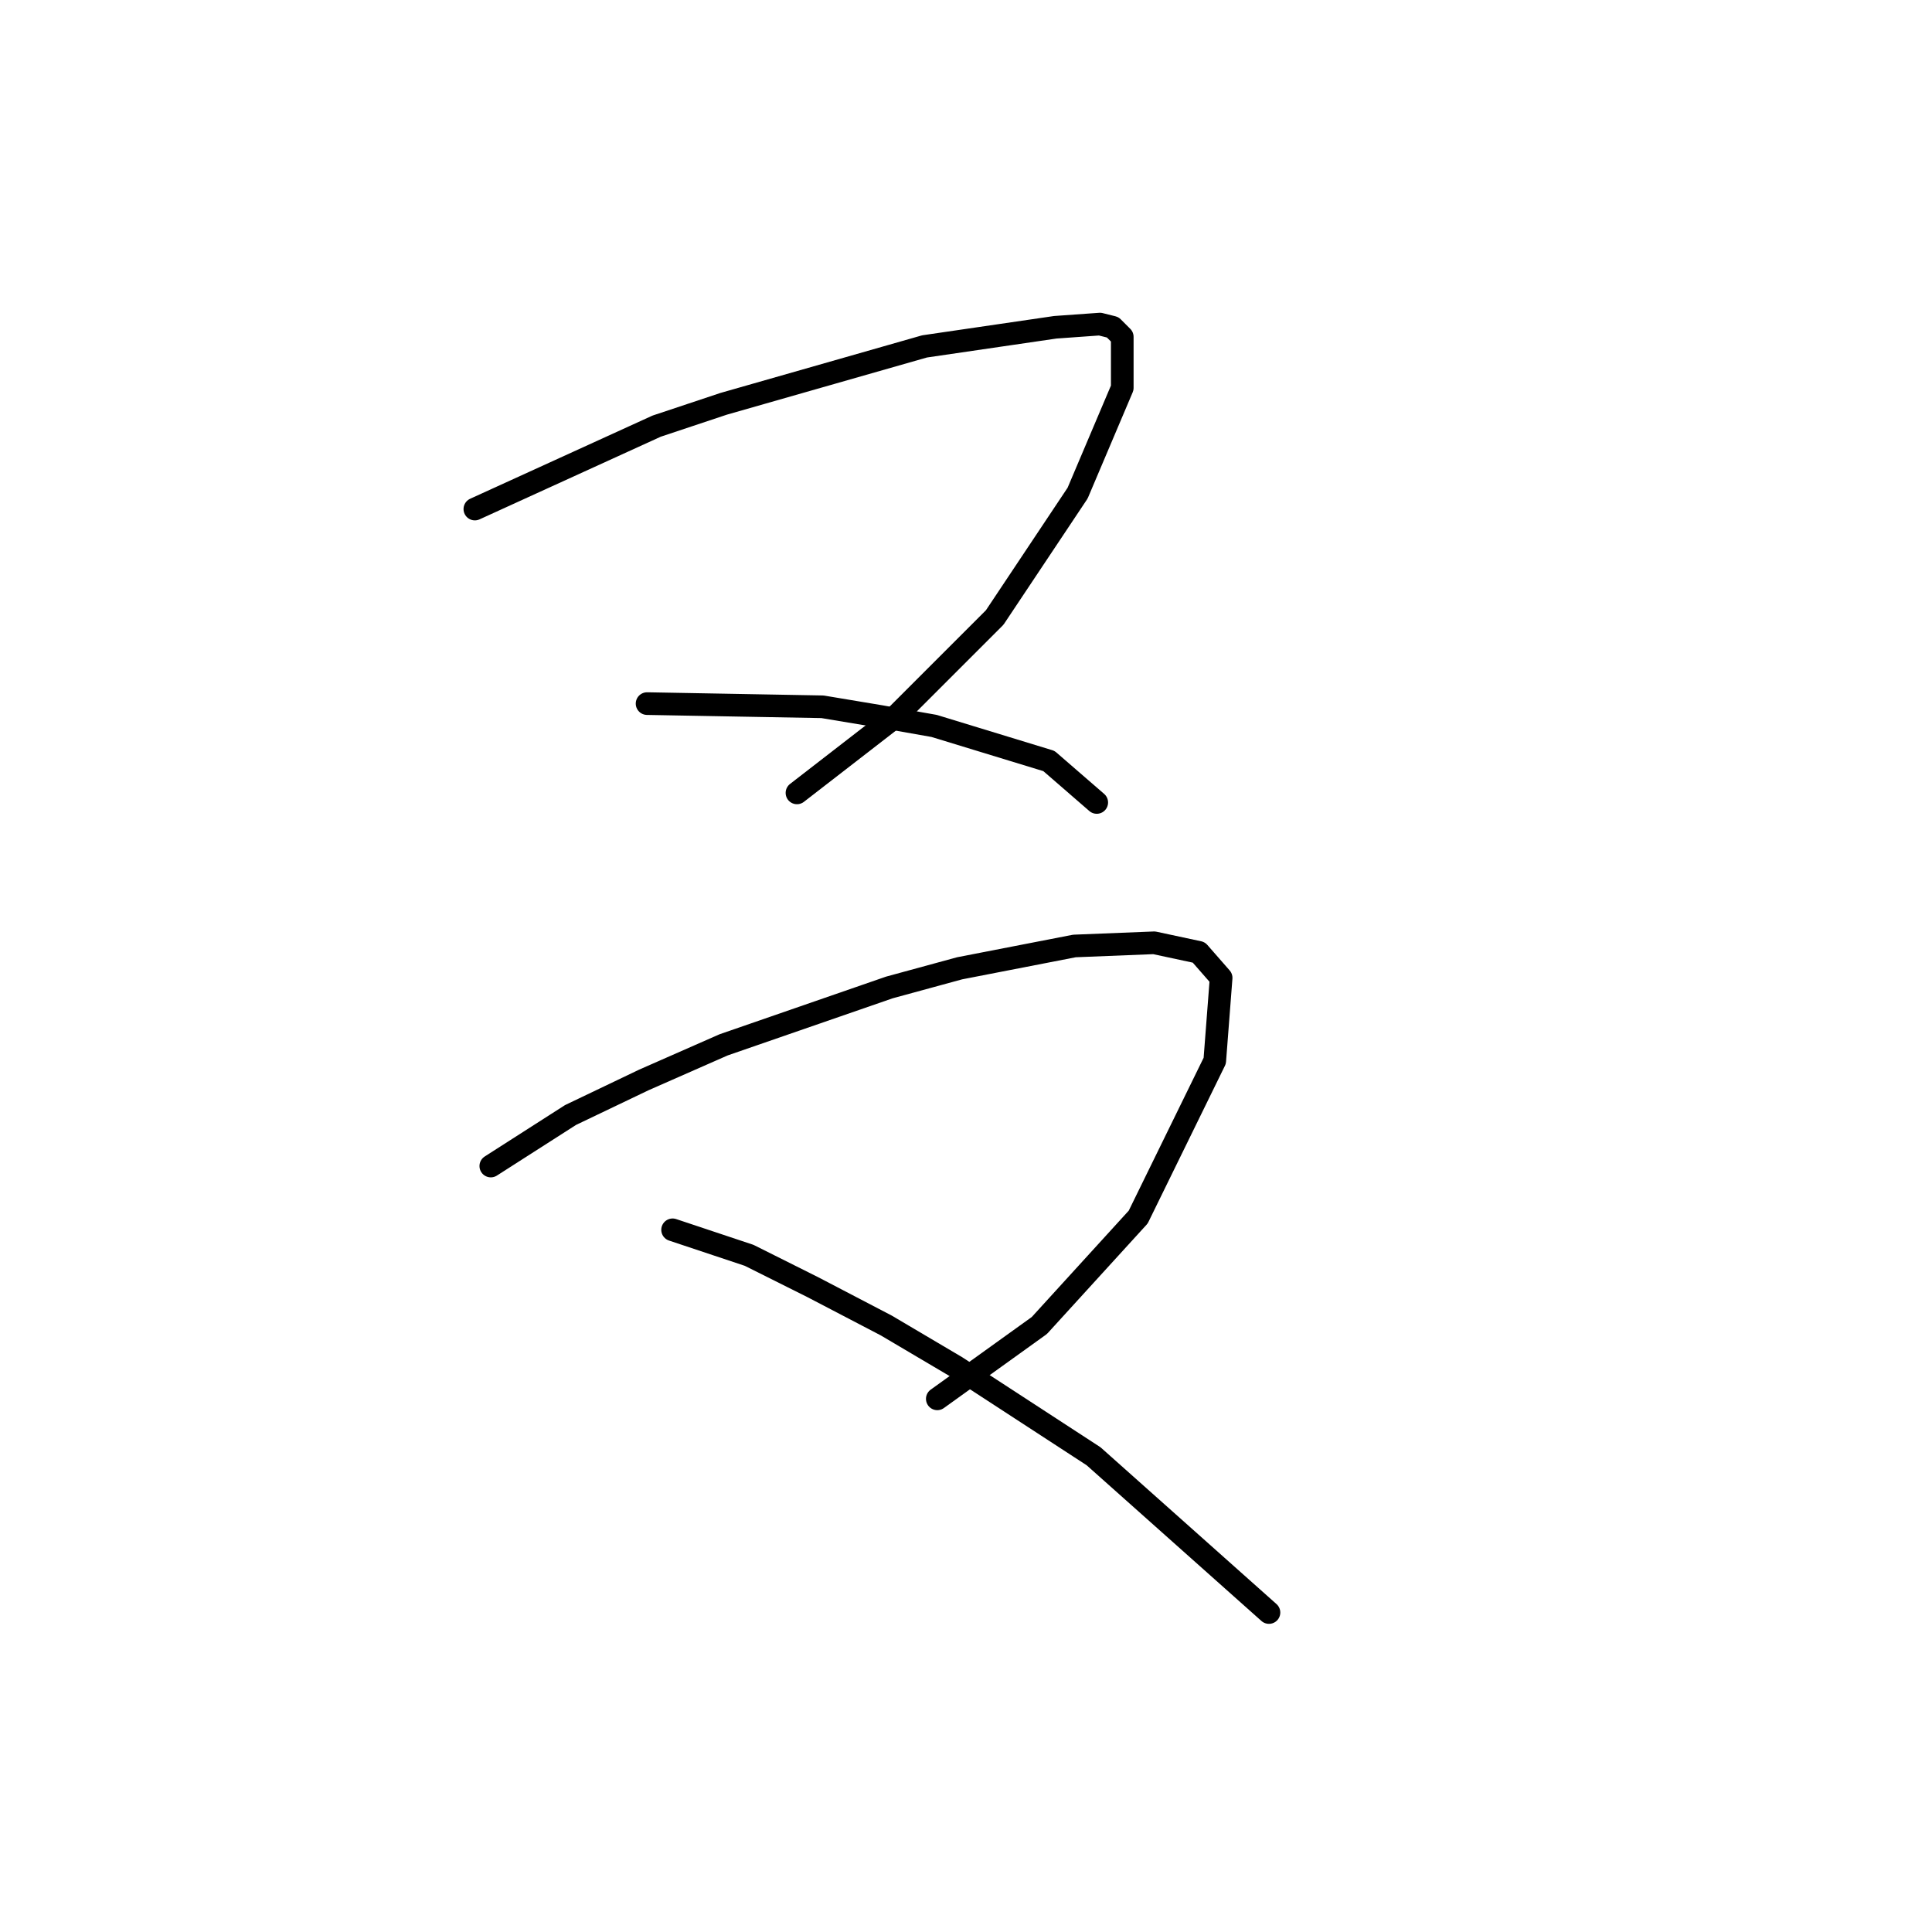<?xml version="1.0" standalone="no"?>
    <svg width="256" height="256" xmlns="http://www.w3.org/2000/svg" version="1.1">
    <polyline stroke="black" stroke-width="3" stroke-linecap="round" fill="transparent" stroke-linejoin="round" points="62.921 67.453 87.009 56.466 95.883 53.508 122.506 45.901 139.832 43.366 145.748 42.943 147.438 43.366 148.706 44.634 148.706 51.395 142.79 65.34 131.803 81.821 118.702 94.921 105.602 105.063 105.602 105.063 " />
        <polyline stroke="black" stroke-width="3" stroke-linecap="round" fill="transparent" stroke-linejoin="round" points="85.741 93.231 108.983 93.653 116.59 94.921 123.773 96.189 138.987 100.837 145.325 106.331 145.325 106.331 " />
        <polyline stroke="black" stroke-width="3" stroke-linecap="round" fill="transparent" stroke-linejoin="round" points="65.034 154.506 75.599 147.744 85.318 143.096 95.883 138.447 117.857 130.841 127.154 128.305 142.367 125.347 152.932 124.925 158.848 126.192 161.806 129.573 160.961 140.56 150.819 161.267 137.719 175.635 124.196 185.354 124.196 185.354 " />
        <polyline stroke="black" stroke-width="3" stroke-linecap="round" fill="transparent" stroke-linejoin="round" points="89.122 162.957 99.264 166.338 107.715 170.564 117.435 175.635 126.732 181.129 144.903 192.961 168.145 213.668 168.145 213.668 " />
        </svg>